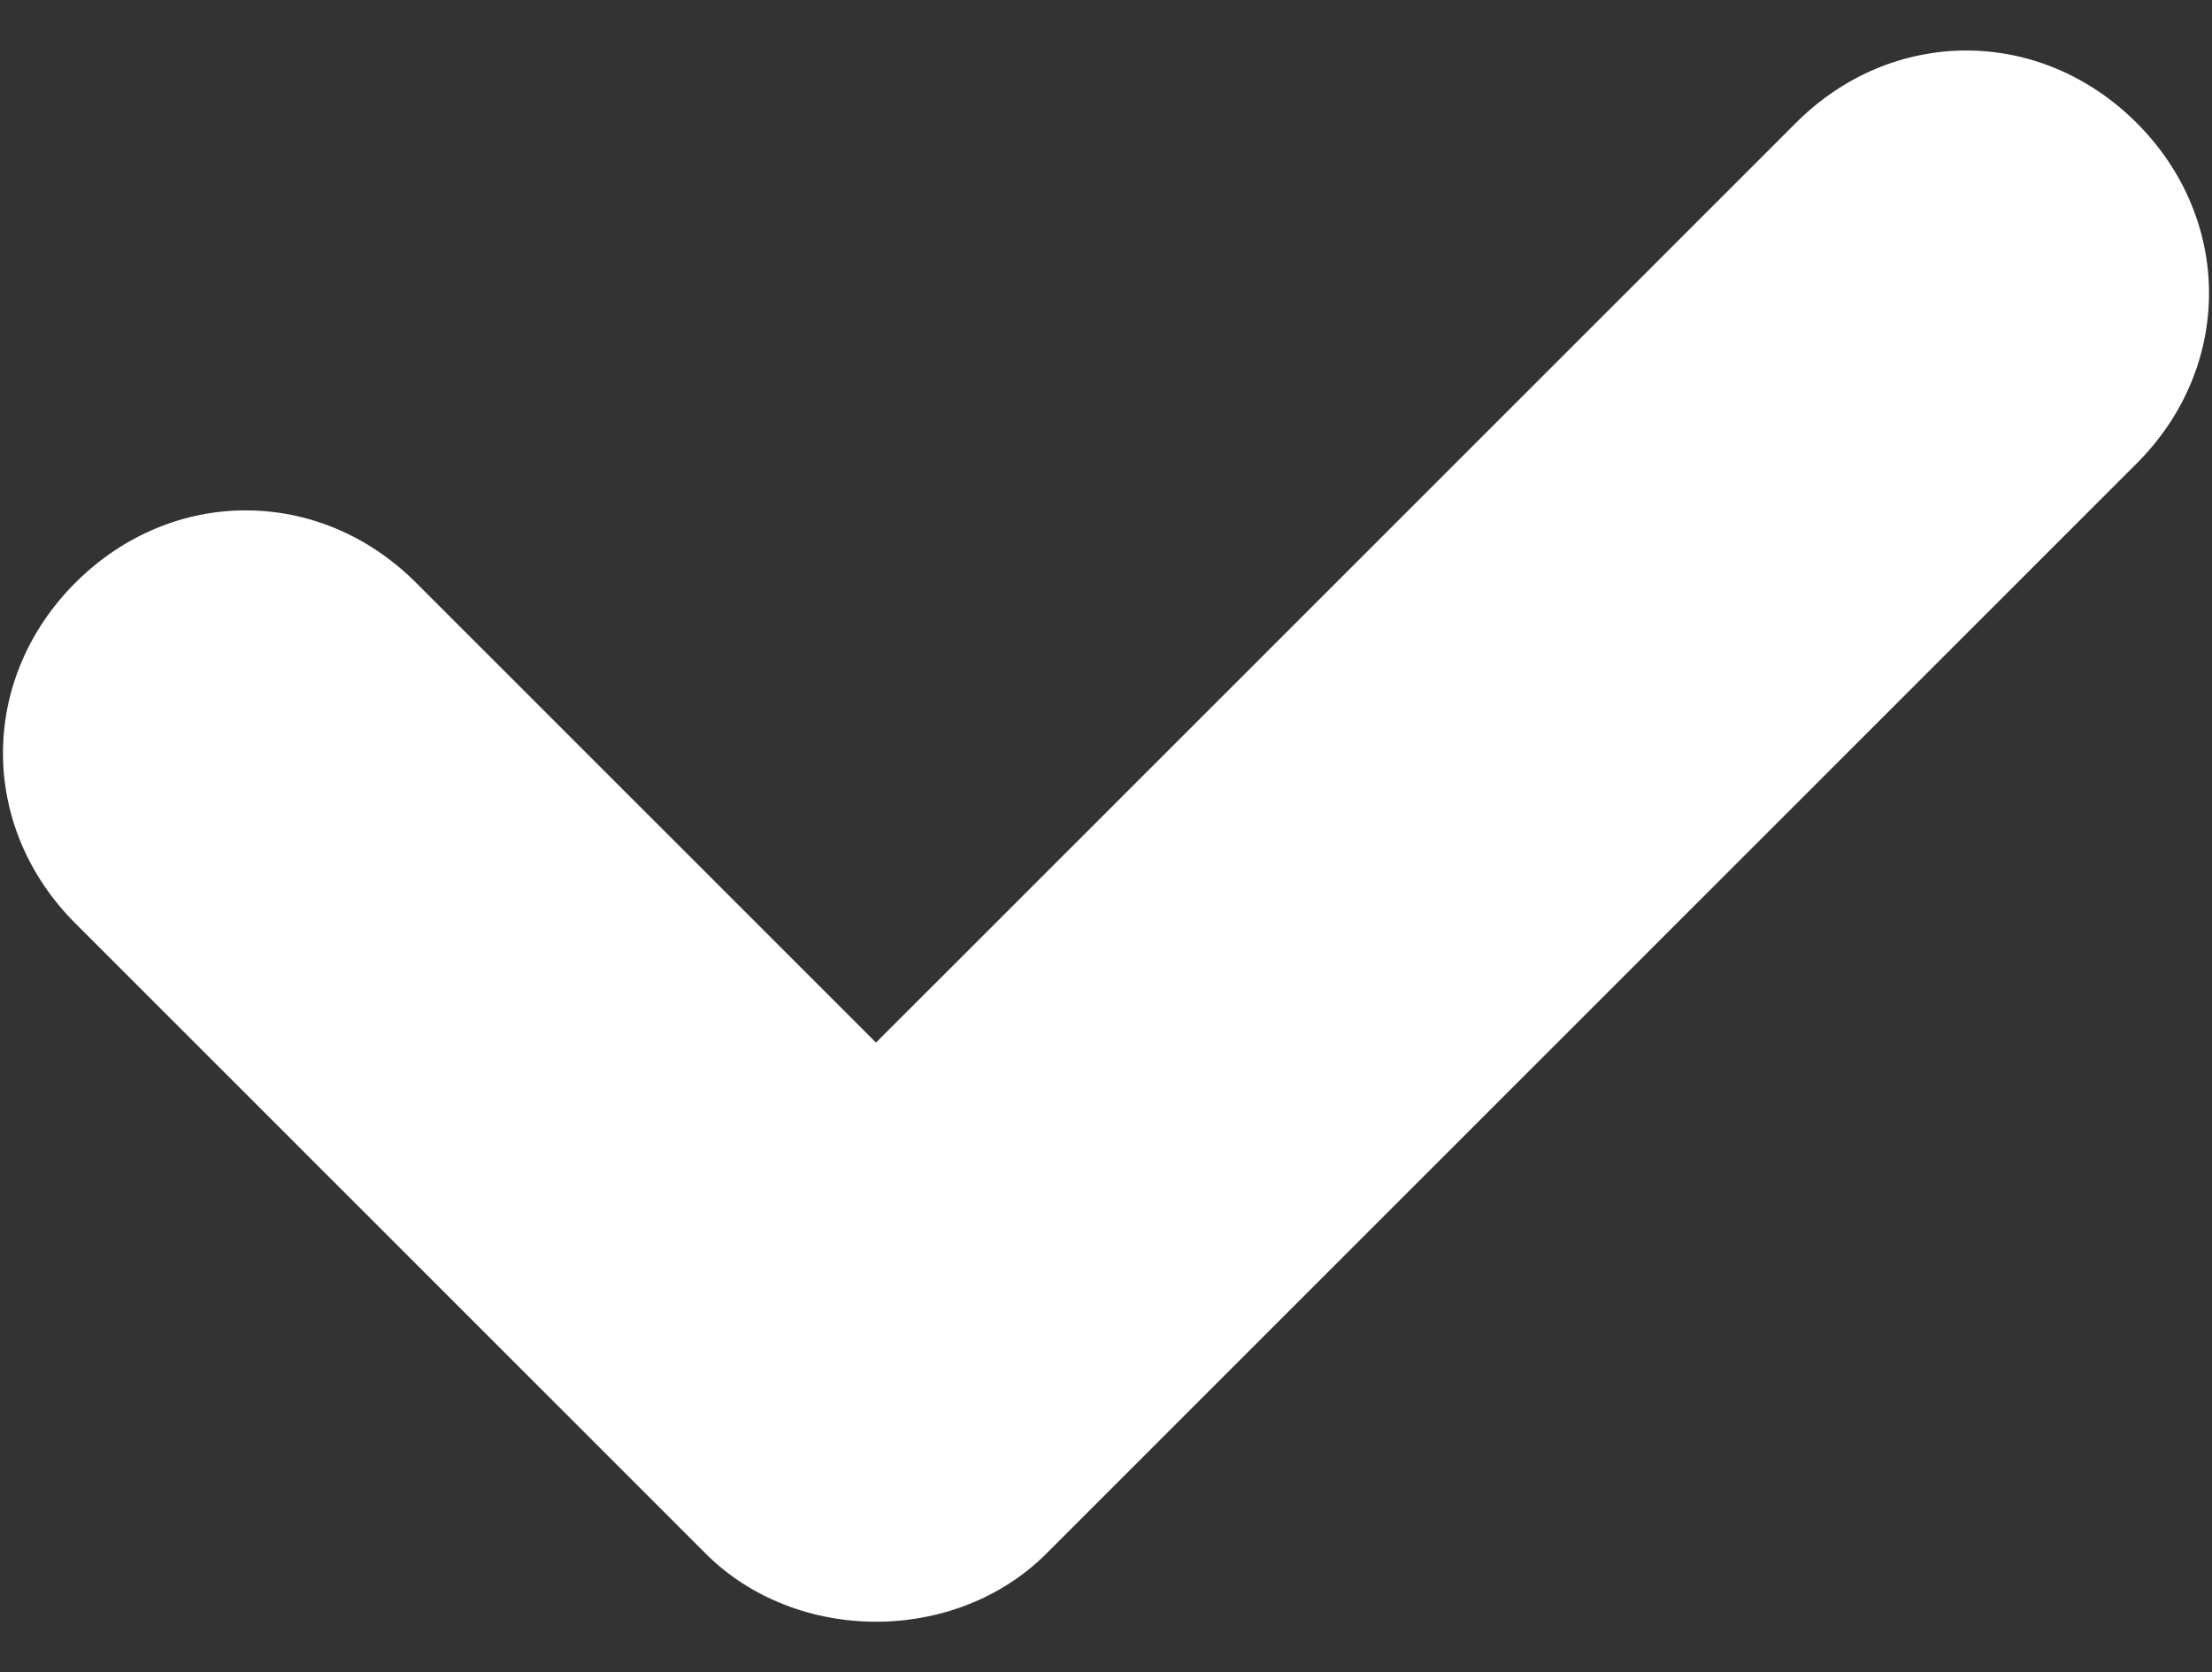 <?xml version="1.0" encoding="UTF-8" standalone="no"?>
<svg width="41px" height="31px" viewBox="0 0 41 31" version="1.1" xmlns="http://www.w3.org/2000/svg" xmlns:xlink="http://www.w3.org/1999/xlink">
    <rect x="0" y="0" width="41" height="31" fill="#333333" stroke="none"/>
    <!-- Generator: Sketch 41.2 (35397) - http://www.bohemiancoding.com/sketch -->
    <title>Shape</title>
    <desc>Created with Sketch.</desc>
    <defs></defs>
    <g id="Create" stroke="none" stroke-width="1" fill="none" fill-rule="evenodd">
        <g id="Create---Step-#5---Saved" transform="translate(-167, -318)" fill="#FFFFFF">
            <path d="M180.08,346.801 C180.922,347.643 182.08,348.064 183.237,348.064 C184.395,348.064 185.553,347.643 186.395,346.801 L206.603,326.593 C208.392,324.804 208.392,322.067 206.603,320.278 C204.813,318.489 202.077,318.489 200.288,320.278 L183.237,337.328 L174.712,328.803 C172.923,327.014 170.187,327.014 168.397,328.803 C166.608,330.593 166.608,333.329 168.397,335.118 L180.08,346.801 Z" id="Shape"></path>
        </g>
    </g>
</svg>